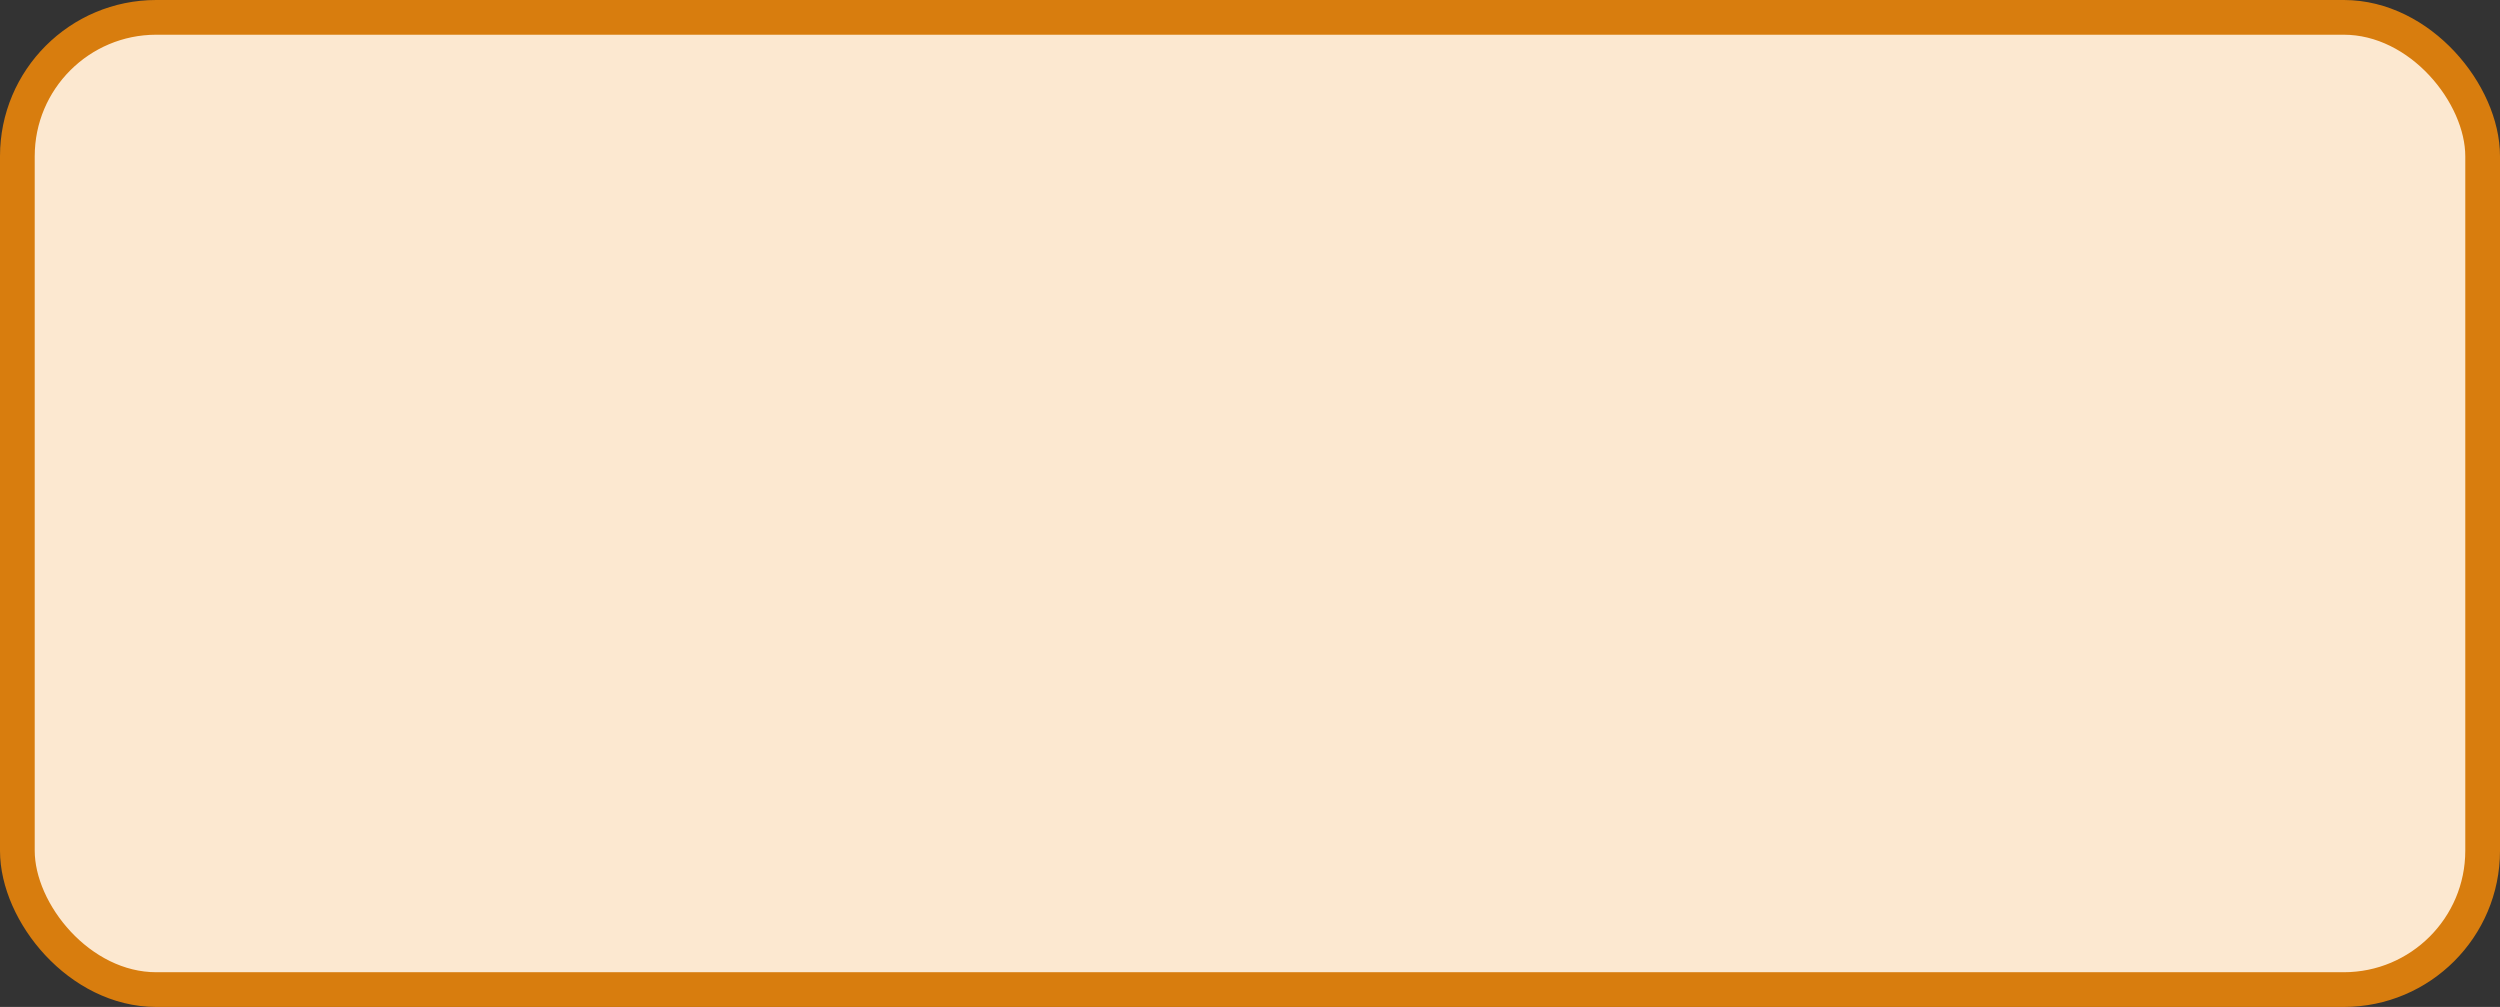<?xml version='1.0' encoding='utf-8'?>
<svg xmlns="http://www.w3.org/2000/svg" width="72.0" height="29" viewBox="0 0 72.0 29">
  <rect x="0" y="0" width="72.0" height="29" fill="#333333" stroke="none"/>
  <rect x="0.5" y="0.5" width="71.0" height="28" rx="4" ry="4" fill="#fce8d0" stroke="#d87d0e" stroke-width="1"/>
</svg>
